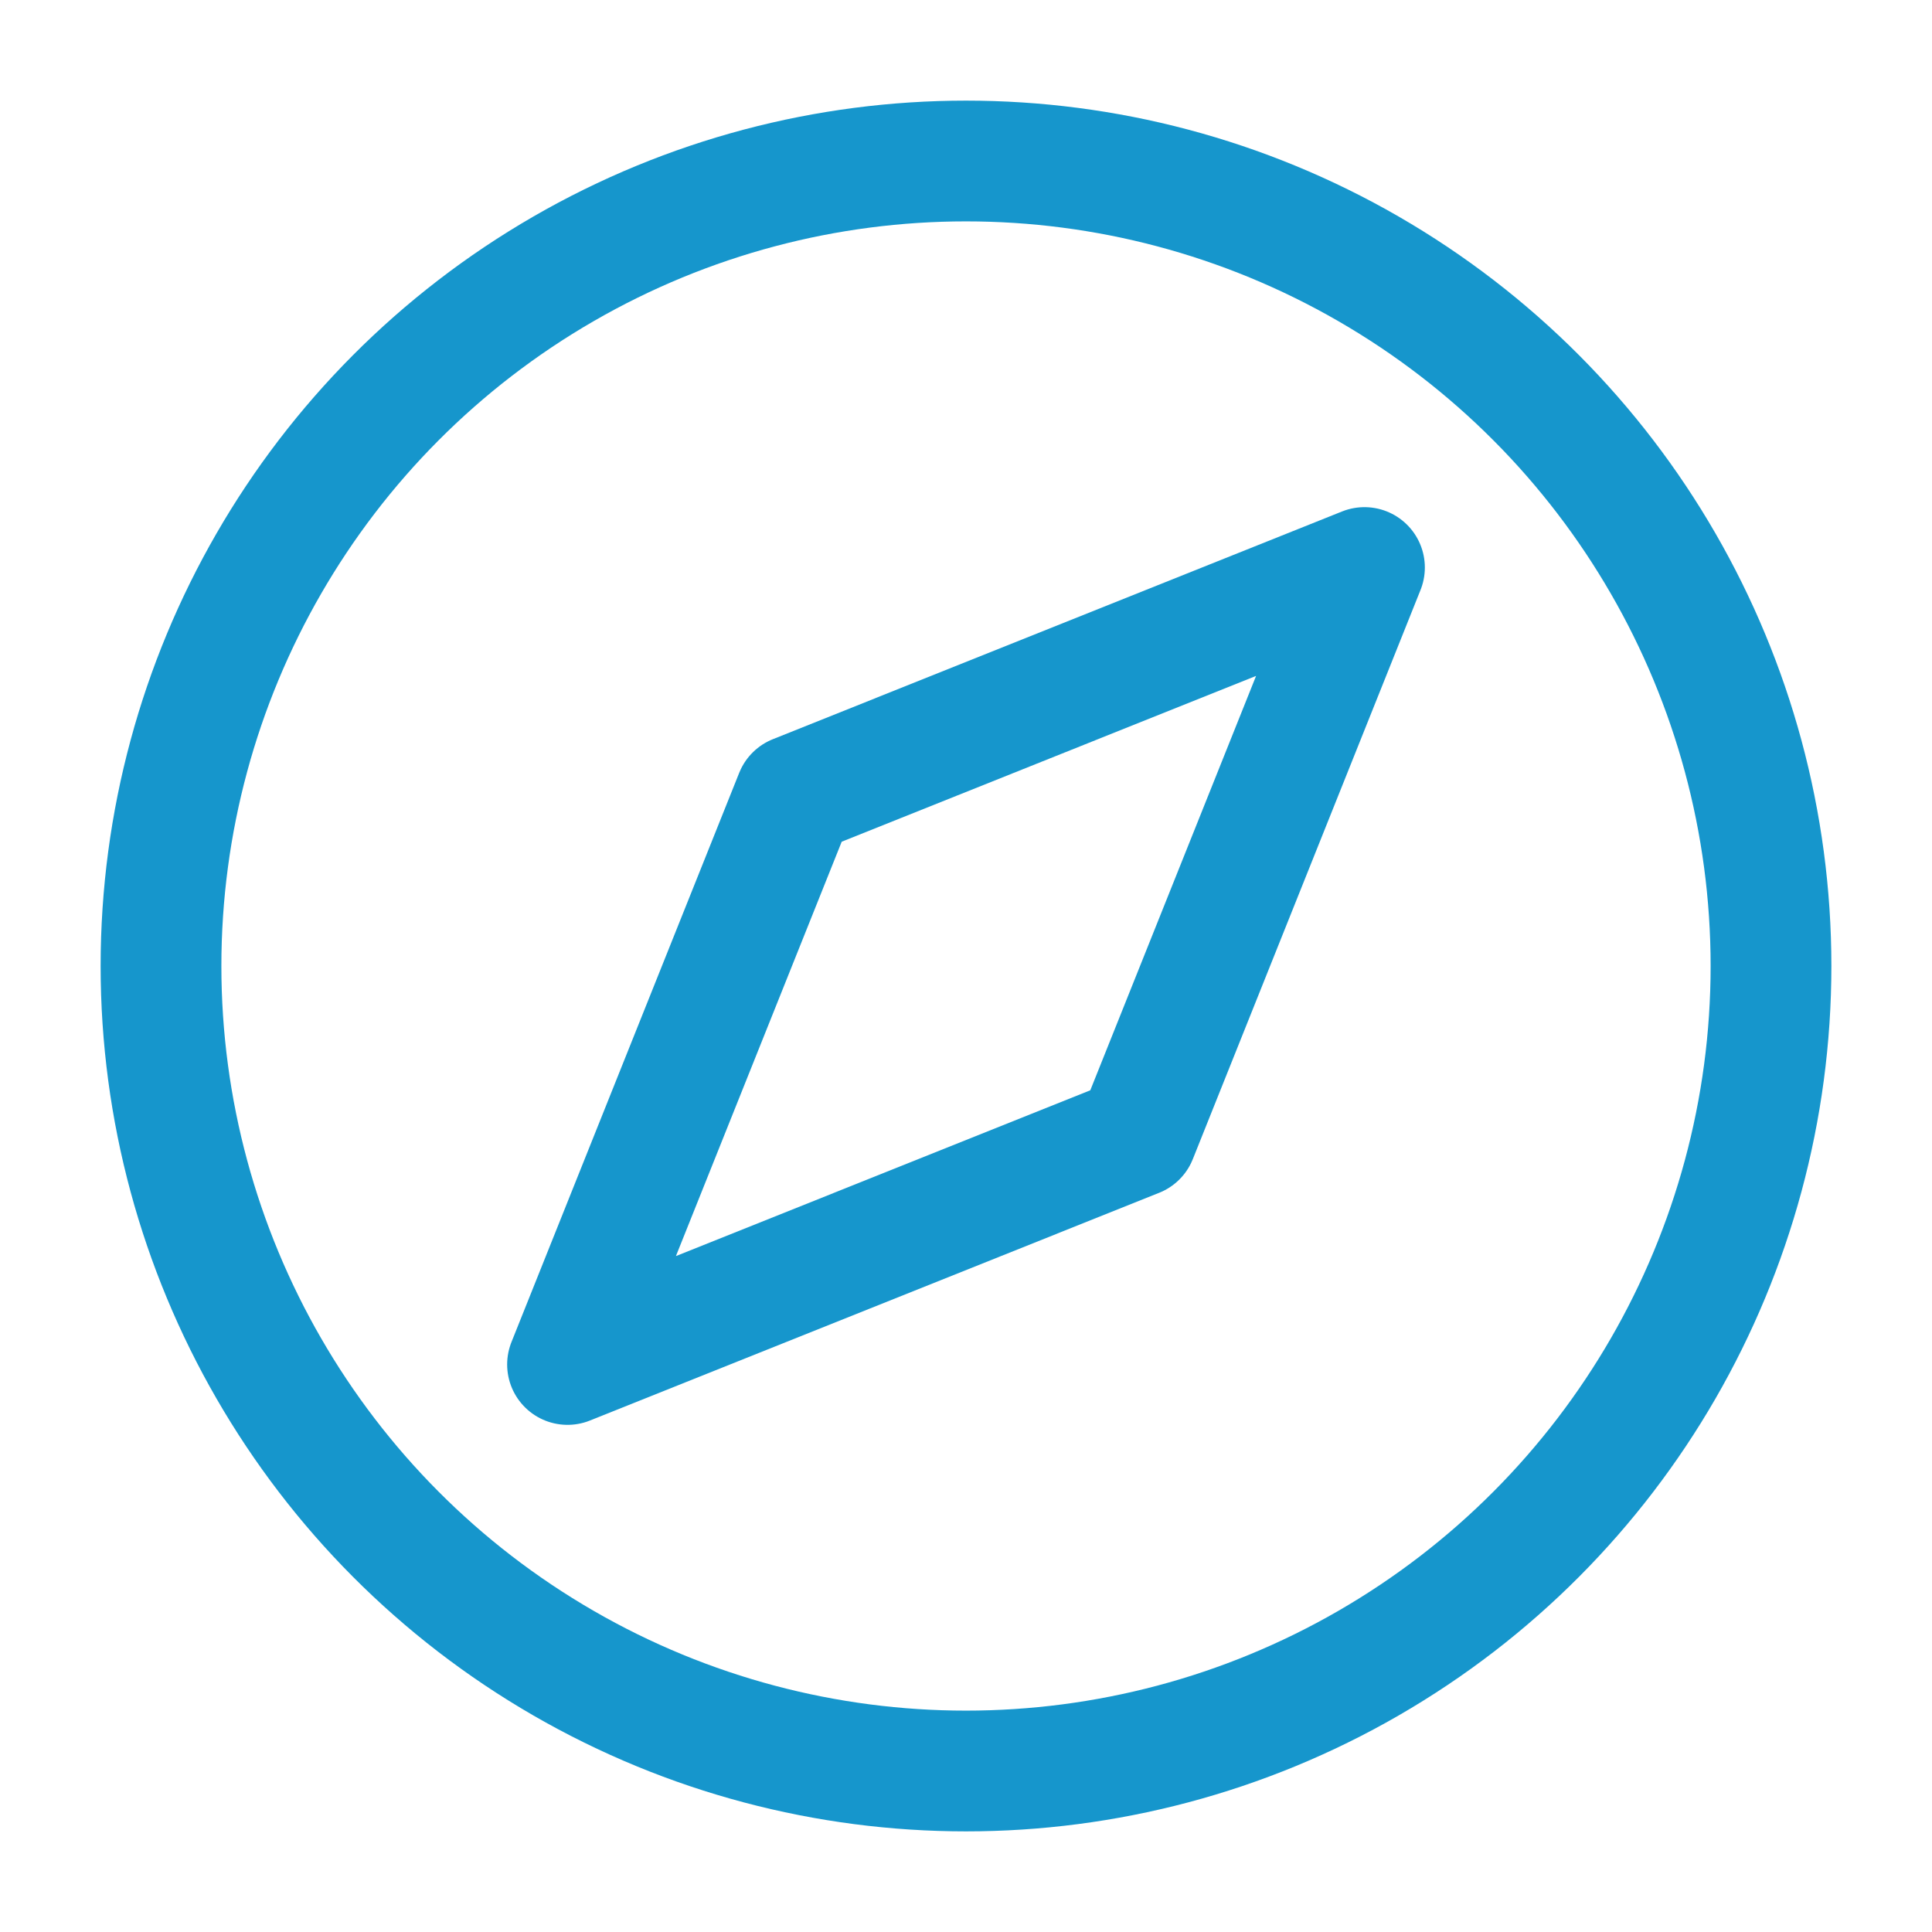 <svg role="img" xmlns="http://www.w3.org/2000/svg" width="48px" height="48px" viewBox="0 0 24 24" aria-labelledby="exploreIconTitle exploreIconDesc" stroke="#1696cc" stroke-width="1.5" stroke-linecap="round" stroke-linejoin="round" fill="none" color="#1696cc"> <title id="exploreIconTitle">Explore</title> <desc id="exploreIconDesc">Icon of a compas pointing east-north</desc> <polygon points="14.121 14.121 7.05 16.95 9.879 9.879 16.95 7.05"/> <circle cx="12" cy="12" r="10"/> </svg>